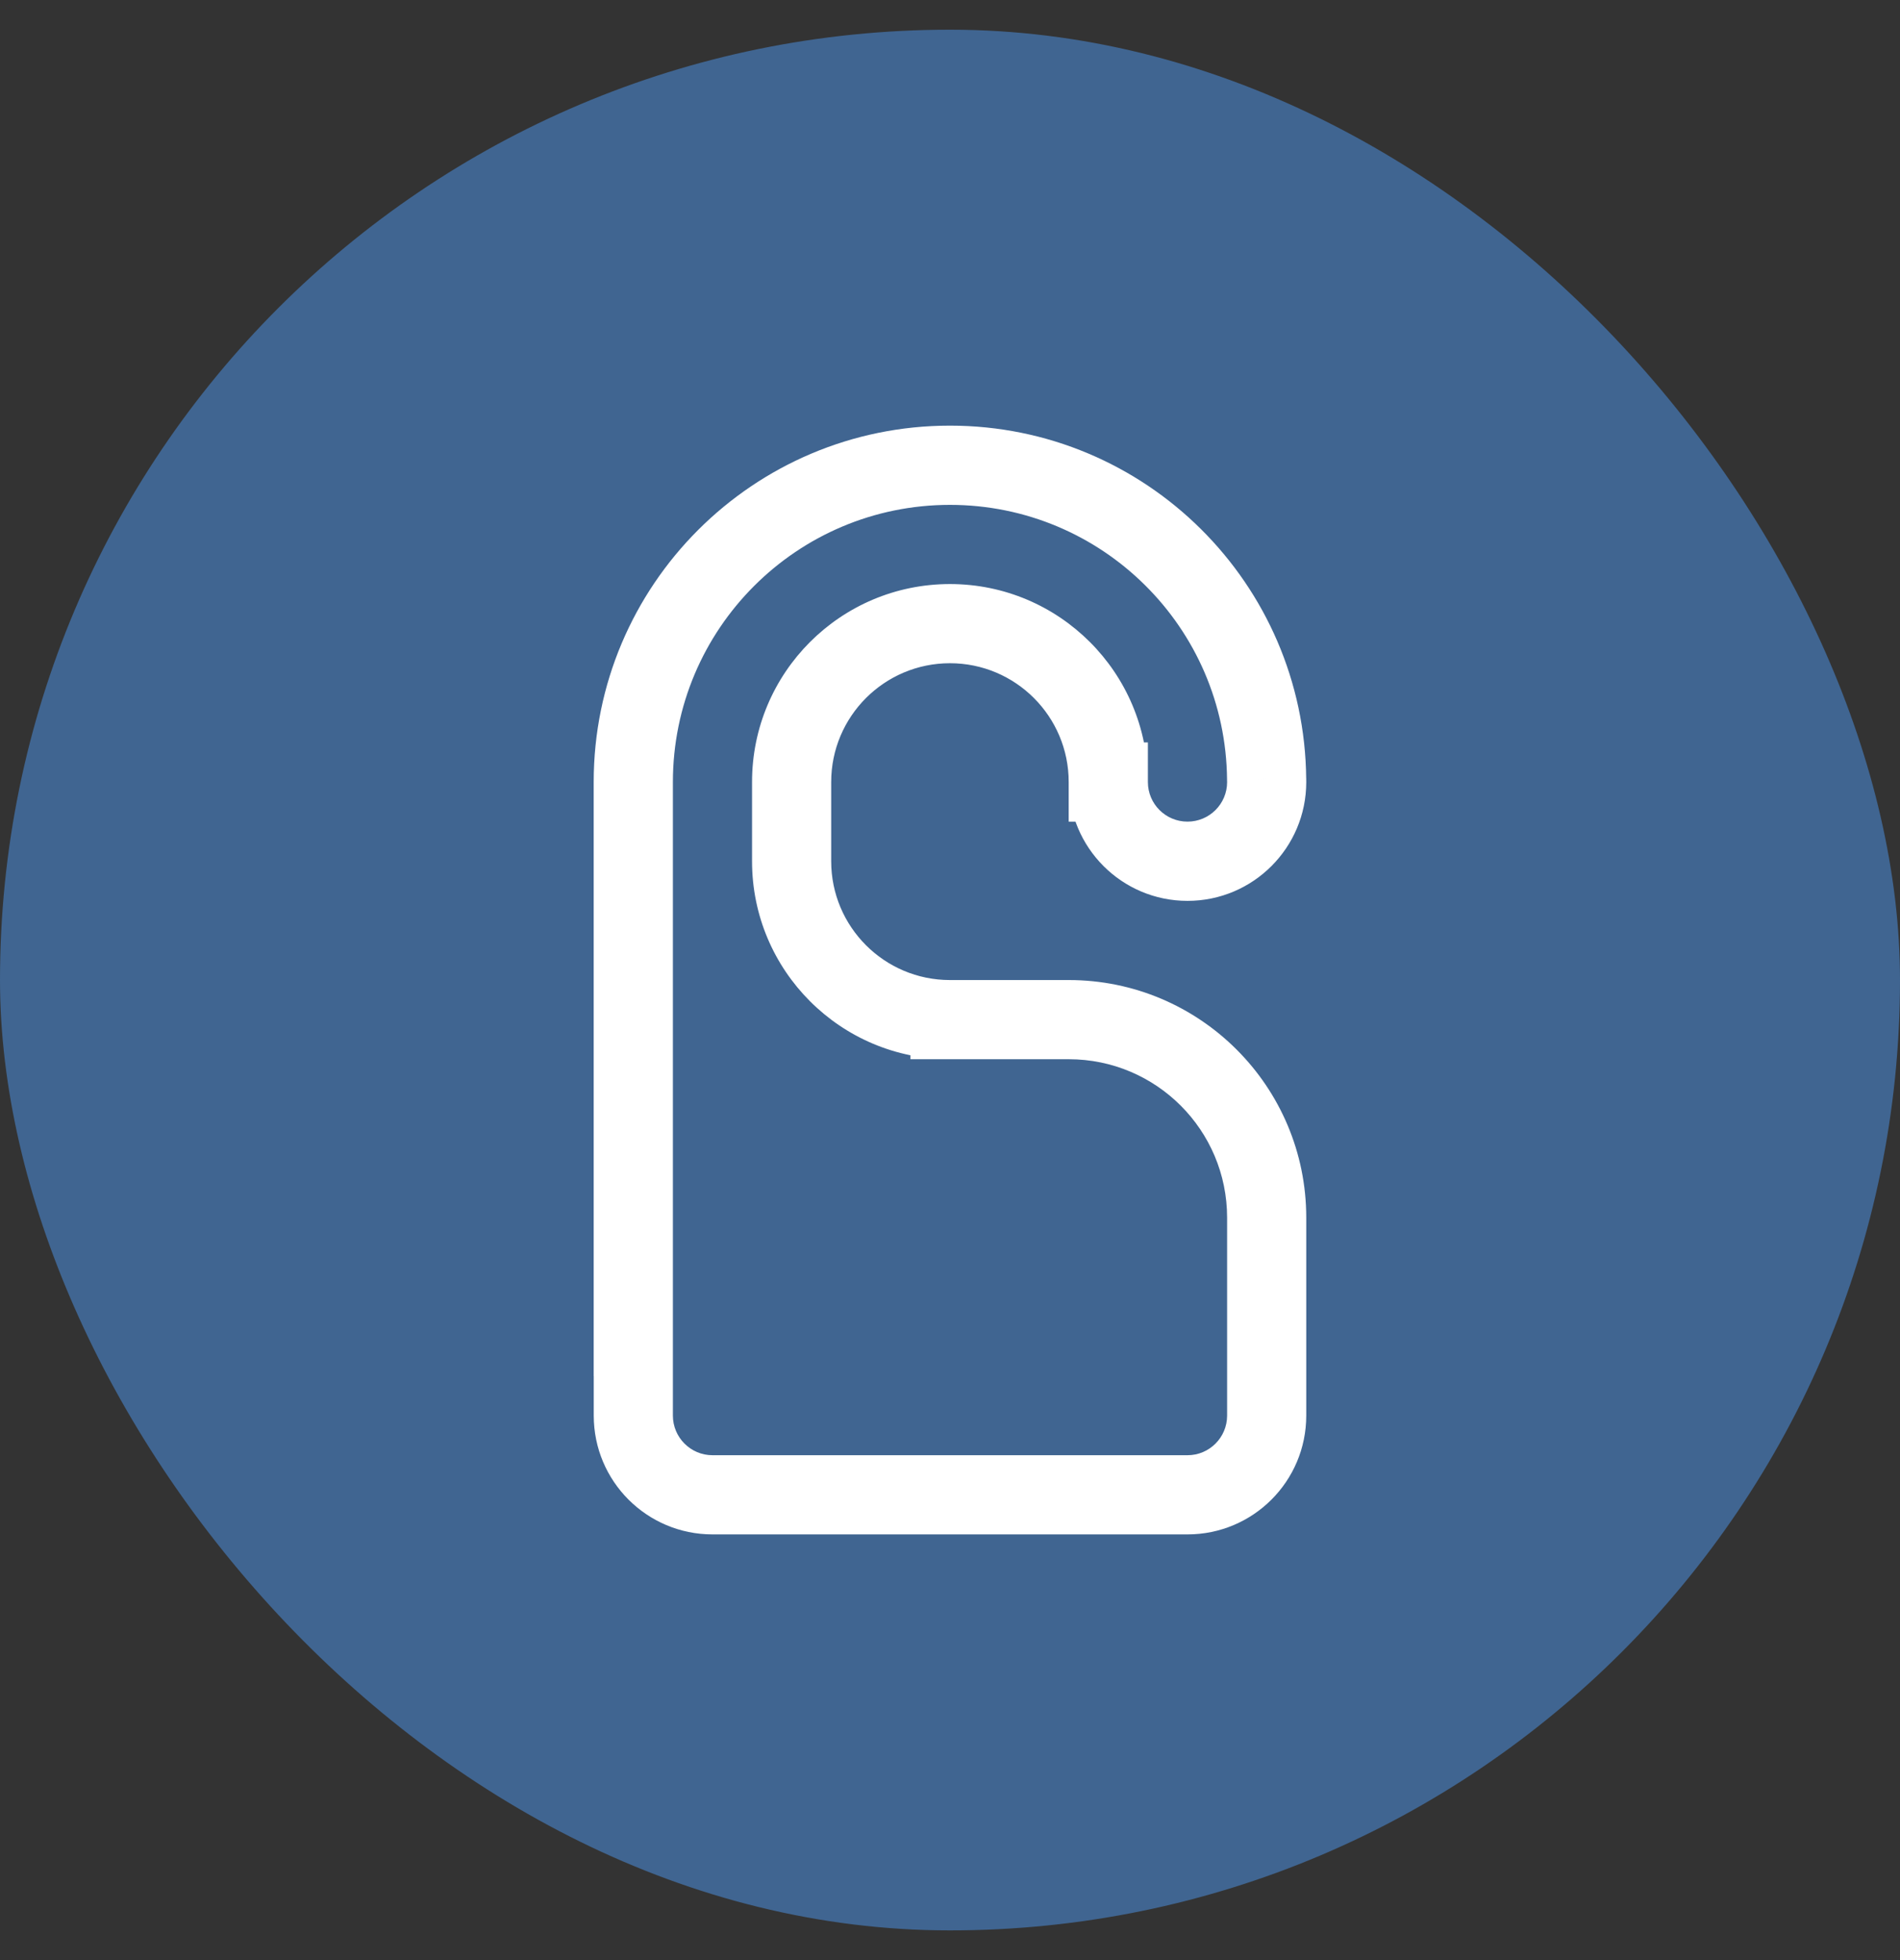<svg width="32" height="33" viewBox="0 0 32 33" fill="none" xmlns="http://www.w3.org/2000/svg">
<rect x="0" y="0" width="32" height="33" fill="#333333" stroke="none"/>
<rect y="0.5" width="32" height="32" rx="16" fill="#406591"/>
<g clip-path="url(#clip0_133_1287)">
<path d="M10.666 22.5H9.999V23.166H10.666V22.5ZM10.667 22.5H11.333V21.833H10.667V22.5ZM16 17.167H15.333V17.833H16V17.167ZM16 17.166H16.666V16.5H16V17.166ZM18.666 13.166H17.999V13.833H18.666V13.166ZM18.667 13.166H19.333V12.5H18.667V13.166ZM21.332 13.118L20.666 13.124L20.666 13.133L20.666 13.142L21.332 13.118ZM11.333 13.166C11.333 10.589 13.422 8.5 15.999 8.5V7.166C12.686 7.166 9.999 9.853 9.999 13.166H11.333ZM11.333 22.5V13.166H9.999V22.5H11.333ZM10.667 21.833H10.666V23.166H10.667V21.833ZM10 22.5V23.833H11.333V22.5H10ZM10 23.833C10 24.938 10.895 25.833 12 25.833V24.5C11.632 24.5 11.333 24.201 11.333 23.833H10ZM12 25.833H20V24.5H12V25.833ZM20 25.833C21.105 25.833 22 24.938 22 23.833H20.667C20.667 24.201 20.368 24.5 20 24.5V25.833ZM22 23.833V20.5H20.667V23.833H22ZM22 20.5C22 18.291 20.209 16.5 18 16.5V17.833C19.473 17.833 20.667 19.027 20.667 20.5H22ZM18 16.5H16V17.833H18V16.5ZM15.333 17.166V17.167H16.666V17.166H15.333ZM15.999 17.833H16V16.5H15.999V17.833ZM12.666 14.5C12.666 16.341 14.158 17.833 15.999 17.833V16.5C14.895 16.5 13.999 15.604 13.999 14.5H12.666ZM12.666 13.166V14.5H13.999V13.166H12.666ZM15.999 9.833C14.158 9.833 12.666 11.325 12.666 13.166H13.999C13.999 12.062 14.895 11.166 15.999 11.166V9.833ZM19.333 13.166C19.333 11.325 17.84 9.833 15.999 9.833V11.166C17.104 11.166 17.999 12.062 17.999 13.166H19.333ZM19.333 13.166V13.166H17.999V13.166H19.333ZM18.667 12.5H18.666V13.833H18.667V12.5ZM18 13.166C18 13.166 18 13.166 18 13.166C18 13.166 18 13.166 18 13.166C18 13.166 18 13.166 18 13.166C18 13.166 18 13.166 18 13.166C18 13.166 18 13.166 18 13.166C18 13.166 18 13.166 18 13.166C18 13.166 18 13.166 18 13.166C18 13.166 18 13.166 18 13.166C18 13.166 18 13.166 18 13.166C18 13.166 18 13.166 18 13.166C18 13.166 18 13.166 18 13.166C18 13.166 18 13.166 18 13.166C18 13.166 18 13.166 18 13.166C18 13.166 18 13.166 18 13.166C18 13.166 18 13.166 18 13.166C18 13.166 18 13.166 18 13.166C18 13.166 18 13.166 18 13.166C18 13.166 18 13.166 18 13.166C18 13.166 18 13.166 18 13.166C18 13.166 18 13.166 18 13.166C18 13.166 18 13.166 18 13.166C18 13.166 18 13.166 18 13.166V13.166C18 13.166 18 13.166 18 13.166V13.166C18 13.166 18 13.166 18 13.166V13.166C18 13.166 18 13.166 18 13.166V13.166C18 13.166 18 13.166 18 13.166V13.166C18 13.166 18 13.166 18 13.166V13.166C18 13.166 18 13.166 18 13.166V13.166C18 13.166 18 13.166 18 13.166V13.166C18 13.166 18 13.166 18 13.166V13.166C18 13.166 18 13.166 18 13.166V13.166C18 13.166 18 13.166 18 13.166V13.166C18 13.166 18 13.166 18 13.166V13.166C18 13.166 18 13.166 18 13.166V13.166C18 13.166 18 13.166 18 13.166V13.166C18 13.166 18 13.166 18 13.166V13.166C18 13.166 18 13.166 18 13.166V13.166C18 13.166 18 13.166 18 13.166V13.166C18 13.166 18 13.166 18 13.166V13.166C18 13.166 18 13.166 18 13.166V13.166C18 13.166 18 13.166 18 13.166V13.166C18 13.166 18 13.166 18 13.166V13.166C18 13.166 18 13.166 18 13.166V13.166C18 13.166 18 13.166 18 13.166V13.166C18 13.166 18 13.166 18 13.166V13.166C18 13.166 18 13.166 18 13.166V13.166C18 13.166 18 13.166 18 13.166V13.166C18 13.166 18 13.166 18 13.166V13.166C18 13.166 18 13.166 18 13.166V13.166C18 13.166 18 13.166 18 13.166C18 13.166 18 13.166 18 13.166C18 13.166 18 13.166 18 13.166C18 13.166 18 13.166 18 13.166C18 13.166 18 13.166 18 13.166C18 13.166 18 13.166 18 13.166C18 13.166 18 13.166 18 13.166C18 13.166 18 13.166 18 13.166C18 13.166 18 13.166 18 13.166C18 13.166 18 13.166 18 13.166C18 13.166 18 13.166 18 13.166C18 13.166 18 13.166 18 13.166C18 13.166 18 13.166 18 13.166C18 13.166 18 13.166 18 13.166C18 13.166 18 13.166 18 13.166C18 13.166 18 13.166 18 13.166C18 13.166 18 13.166 18 13.166C18 13.166 18 13.166 18 13.166C18 13.166 18 13.166 18 13.167C18 13.167 18 13.167 18 13.167C18 13.167 18 13.167 18 13.167C18 13.167 18 13.167 18 13.167V13.167C18 13.167 18 13.167 18 13.167V13.167C18 13.167 18 13.167 18 13.167V13.167C18 13.167 18 13.167 18 13.167V13.167C18 13.167 18 13.167 18 13.167V13.167C18 13.167 18 13.167 18 13.167V13.167C18 13.167 18 13.167 18 13.167V13.167C18 13.167 18 13.167 18 13.167V13.167C18 13.167 18 13.167 18 13.167V13.167C18 13.167 18 13.167 18 13.167V13.167C18 13.167 18 13.167 18 13.167V13.167C18 13.167 18 13.167 18 13.167V13.167C18 13.167 18 13.167 18 13.167V13.167C18 13.167 18 13.167 18 13.167V13.167C18 13.167 18 13.167 18 13.167V13.167C18 13.167 18 13.167 18 13.167V13.167C18 13.167 18 13.167 18 13.167V13.167C18 13.167 18 13.167 18 13.167V13.167C18 13.167 18 13.167 18 13.167V13.167C18 13.167 18 13.167 18 13.167C18 13.167 18 13.167 18 13.167C18 13.167 18 13.167 18 13.167C18 13.167 18 13.167 18 13.167C18 13.167 18 13.167 18 13.167C18 13.167 18 13.167 18 13.167C18 13.167 18 13.167 18 13.167C18 13.167 18 13.167 18 13.167C18 13.167 18 13.167 18 13.167C18 13.167 18 13.167 18 13.167C18 13.167 18 13.167 18 13.167C18 13.167 18 13.167 18 13.167C18 13.167 18 13.167 18 13.167C18 13.167 18 13.167 18 13.167C18 13.167 18 13.167 18 13.167C18 13.167 18 13.167 18 13.167C18 13.167 18 13.167 18 13.167C18 13.167 18 13.167 18 13.167V13.167C18 13.167 18 13.167 18 13.167V13.167C18 13.167 18 13.167 18 13.167V13.167C18 13.167 18 13.167 18 13.167V13.167C18 13.167 18 13.167 18 13.167V13.167C18 13.167 18 13.167 18 13.167V13.167C18 13.167 18 13.167 18 13.167V13.167C18 13.167 18 13.167 18 13.167V13.167C18 13.167 18 13.167 18 13.167V13.167C18 13.167 18 13.167 18 13.167V13.167C18 13.167 18 13.167 18 13.167V13.167C18 13.167 18 13.167 18 13.167V13.167C18 13.167 18 13.167 18 13.167V13.167C18 13.167 18 13.167 18 13.167V13.167C18 13.167 18 13.167 18 13.167V13.167C18 13.167 18 13.167 18 13.167V13.167C18 13.167 18 13.167 18 13.167V13.167C18 13.167 18 13.167 18 13.167V13.167C18 13.167 18 13.167 18 13.167C18 13.167 18 13.167 18 13.167C18 13.167 18 13.167 18 13.167C18 13.167 18 13.167 18 13.167C18 13.167 18 13.167 18 13.167C18 13.167 18 13.167 18 13.167C18 13.167 18 13.167 18 13.167C18 13.167 18 13.167 18 13.167C18 13.167 18 13.167 18 13.167C18 13.167 18 13.167 18 13.167C18 13.167 18 13.167 18 13.167C18 13.167 18 13.167 18 13.167C18 13.167 18 13.167 18 13.167C18 13.167 18 13.167 18 13.167C18 13.167 18 13.167 18 13.167C18 13.167 18 13.167 18 13.167C18 13.167 18 13.167 18 13.167C18 13.167 18 13.167 18 13.167V13.167C18 13.167 18 13.167 18 13.167V13.167C18 13.167 18 13.167 18 13.167V13.167C18 13.167 18 13.167 18 13.167V13.167C18 13.167 18 13.167 18 13.167V13.167C18 13.167 18 13.167 18 13.167V13.167C18 13.167 18 13.167 18 13.167V13.167C18 13.167 18 13.167 18 13.167V13.167C18 13.167 18 13.167 18 13.167V13.167C18 13.167 18 13.167 18 13.167V13.167C18 13.167 18 13.167 18 13.167V13.167C18 13.167 18 13.167 18 13.167V13.167C18 13.167 18 13.167 18 13.167V13.167C18 13.167 18 13.167 18 13.167V13.167C18 13.167 18 13.167 18 13.167V13.167C18 13.167 18 13.167 18 13.167V13.167C18 13.167 18 13.167 18 13.167V13.167C18 13.167 18 13.167 18 13.167V13.167C18 13.167 18 13.167 18 13.167V13.167C18 13.167 18 13.167 18 13.167C18 13.167 18 13.167 18 13.167C18 13.167 18 13.167 18 13.167C18 13.167 18 13.167 18 13.167C18 13.167 18 13.167 18 13.167C18 13.167 18 13.167 18 13.167C18 13.167 18 13.167 18 13.167C18 13.167 18 13.167 18 13.167C18 13.167 18 13.167 18 13.167C18 13.167 18 13.167 18 13.167C18 13.167 18 13.167 18 13.167C18 13.167 18 13.167 18 13.167C18 13.167 18 13.167 18 13.167C18 13.167 18 13.167 18 13.167C18 13.167 18 13.167 18 13.167C18 13.167 18 13.167 18 13.167C18 13.167 18 13.167 18 13.167C18 13.167 18 13.167 18 13.167C18 13.167 18 13.167 18 13.167C18 13.167 18 13.167 18 13.167C18 13.167 18 13.167 18 13.167C18 13.167 18 13.167 18 13.167V13.167C18 13.167 18 13.167 18 13.167V13.167C18 13.167 18 13.167 18 13.167V13.167C18 13.167 18 13.167 18 13.167V13.167C18 13.167 18 13.167 18 13.167V13.167C18 13.167 18 13.167 18 13.167V13.167C18 13.167 18 13.167 18 13.167V13.167C18 13.167 18 13.167 18 13.167V13.167C18 13.167 18 13.167 18 13.167V13.167C18 13.167 18 13.167 18 13.167V13.167C18 13.167 18 13.167 18 13.167V13.167C18 13.167 18 13.167 18 13.167V13.167C18 13.167 18 13.167 18 13.167V13.167C18 13.167 18 13.167 18 13.167V13.167C18 13.167 18 13.167 18 13.167V13.167C18 13.167 18 13.167 18 13.167V13.167C18 13.167 18 13.167 18 13.167V13.167C18 13.167 18 13.167 18 13.167V13.167C18 13.167 18 13.167 18 13.167V13.167C18 13.167 18 13.167 18 13.167V13.167C18 13.167 18 13.167 18 13.167V13.167C18 13.167 18 13.167 18 13.167V13.167C18 13.167 18 13.167 18 13.167V13.167C18 13.167 18 13.167 18 13.167V13.167C18 13.167 18 13.167 18 13.167V13.167C18 13.167 18 13.167 18 13.167V13.167C18 13.167 18 13.167 18 13.167V13.167C18 13.167 18 13.167 18 13.167V13.167C18 13.167 18 13.167 18 13.167C18 13.167 18 13.167 18 13.167C18 13.167 18 13.167 18 13.167C18 13.167 18 13.167 18 13.167C18 13.167 18 13.167 18 13.167C18 13.167 18 13.167 18 13.167C18 13.167 18 13.167 18 13.167C18 13.167 18 13.167 18 13.167C18 13.167 18 13.167 18 13.167C18 13.167 18 13.167 18 13.167C18 13.167 18 13.167 18 13.167C18 13.167 18 13.167 18 13.167C18 13.167 18 13.167 18 13.167C18 13.167 18 13.167 18 13.167C18 13.167 18 13.167 18 13.167C18 13.167 18 13.167 18 13.167C18 13.167 18 13.167 18 13.167C18 13.167 18 13.167 18 13.167C18 13.167 18 13.167 18 13.167C18 13.167 18 13.167 18 13.167C18 13.167 18 13.167 18 13.167C18 13.167 18 13.167 18 13.167H19.333C19.333 13.167 19.333 13.167 19.333 13.167C19.333 13.167 19.333 13.167 19.333 13.167C19.333 13.167 19.333 13.167 19.333 13.167C19.333 13.167 19.333 13.167 19.333 13.167C19.333 13.167 19.333 13.167 19.333 13.167C19.333 13.167 19.333 13.167 19.333 13.167C19.333 13.167 19.333 13.167 19.333 13.167C19.333 13.167 19.333 13.167 19.333 13.167C19.333 13.167 19.333 13.167 19.333 13.167C19.333 13.167 19.333 13.167 19.333 13.167C19.333 13.167 19.333 13.167 19.333 13.167C19.333 13.167 19.333 13.167 19.333 13.167C19.333 13.167 19.333 13.167 19.333 13.167C19.333 13.167 19.333 13.167 19.333 13.167C19.333 13.167 19.333 13.167 19.333 13.167C19.333 13.167 19.333 13.167 19.333 13.167C19.333 13.167 19.333 13.167 19.333 13.167C19.333 13.167 19.333 13.167 19.333 13.167C19.333 13.167 19.333 13.167 19.333 13.167C19.333 13.167 19.333 13.167 19.333 13.167C19.333 13.167 19.333 13.167 19.333 13.167C19.333 13.167 19.333 13.167 19.333 13.167V13.167C19.333 13.167 19.333 13.167 19.333 13.167V13.167C19.333 13.167 19.333 13.167 19.333 13.167V13.167C19.333 13.167 19.333 13.167 19.333 13.167V13.167C19.333 13.167 19.333 13.167 19.333 13.167V13.167C19.333 13.167 19.333 13.167 19.333 13.167V13.167C19.333 13.167 19.333 13.167 19.333 13.167V13.167C19.333 13.167 19.333 13.167 19.333 13.167V13.167C19.333 13.167 19.333 13.167 19.333 13.167V13.167C19.333 13.167 19.333 13.167 19.333 13.167V13.167C19.333 13.167 19.333 13.167 19.333 13.167V13.167C19.333 13.167 19.333 13.167 19.333 13.167V13.167C19.333 13.167 19.333 13.167 19.333 13.167V13.167C19.333 13.167 19.333 13.167 19.333 13.167V13.167C19.333 13.167 19.333 13.167 19.333 13.167V13.167C19.333 13.167 19.333 13.167 19.333 13.167V13.167C19.333 13.167 19.333 13.167 19.333 13.167V13.167C19.333 13.167 19.333 13.167 19.333 13.167V13.167C19.333 13.167 19.333 13.167 19.333 13.167V13.167C19.333 13.167 19.333 13.167 19.333 13.167V13.167C19.333 13.167 19.333 13.167 19.333 13.167V13.167C19.333 13.167 19.333 13.167 19.333 13.167V13.167C19.333 13.167 19.333 13.167 19.333 13.167V13.167C19.333 13.167 19.333 13.167 19.333 13.167V13.167C19.333 13.167 19.333 13.167 19.333 13.167V13.167C19.333 13.167 19.333 13.167 19.333 13.167V13.167C19.333 13.167 19.333 13.167 19.333 13.167V13.167C19.333 13.167 19.333 13.167 19.333 13.167V13.167C19.333 13.167 19.333 13.167 19.333 13.167C19.333 13.167 19.333 13.167 19.333 13.167C19.333 13.167 19.333 13.167 19.333 13.167C19.333 13.167 19.333 13.167 19.333 13.167C19.333 13.167 19.333 13.167 19.333 13.167C19.333 13.167 19.333 13.167 19.333 13.167C19.333 13.167 19.333 13.167 19.333 13.167C19.333 13.167 19.333 13.167 19.333 13.167C19.333 13.167 19.333 13.167 19.333 13.167C19.333 13.167 19.333 13.167 19.333 13.167C19.333 13.167 19.333 13.167 19.333 13.167C19.333 13.167 19.333 13.167 19.333 13.167C19.333 13.167 19.333 13.167 19.333 13.167C19.333 13.167 19.333 13.167 19.333 13.167C19.333 13.167 19.333 13.167 19.333 13.167C19.333 13.167 19.333 13.167 19.333 13.167C19.333 13.167 19.333 13.167 19.333 13.167C19.333 13.167 19.333 13.167 19.333 13.167C19.333 13.167 19.333 13.167 19.333 13.167C19.333 13.167 19.333 13.167 19.333 13.167C19.333 13.167 19.333 13.167 19.333 13.167C19.333 13.167 19.333 13.167 19.333 13.167V13.167C19.333 13.167 19.333 13.167 19.333 13.167V13.167C19.333 13.167 19.333 13.167 19.333 13.167V13.167C19.333 13.167 19.333 13.167 19.333 13.167V13.167C19.333 13.167 19.333 13.167 19.333 13.167V13.167C19.333 13.167 19.333 13.167 19.333 13.167V13.167C19.333 13.167 19.333 13.167 19.333 13.167V13.167C19.333 13.167 19.333 13.167 19.333 13.167V13.167C19.333 13.167 19.333 13.167 19.333 13.167V13.167C19.333 13.167 19.333 13.167 19.333 13.167V13.167C19.333 13.167 19.333 13.167 19.333 13.167V13.167C19.333 13.167 19.333 13.167 19.333 13.167V13.167C19.333 13.167 19.333 13.167 19.333 13.167V13.167C19.333 13.167 19.333 13.167 19.333 13.167V13.167C19.333 13.167 19.333 13.167 19.333 13.167V13.167C19.333 13.167 19.333 13.167 19.333 13.167V13.167C19.333 13.167 19.333 13.167 19.333 13.167V13.167C19.333 13.167 19.333 13.167 19.333 13.167V13.167C19.333 13.167 19.333 13.167 19.333 13.167V13.167C19.333 13.167 19.333 13.167 19.333 13.167C19.333 13.167 19.333 13.167 19.333 13.167C19.333 13.167 19.333 13.167 19.333 13.167C19.333 13.167 19.333 13.167 19.333 13.167C19.333 13.167 19.333 13.167 19.333 13.167C19.333 13.167 19.333 13.167 19.333 13.167C19.333 13.167 19.333 13.167 19.333 13.167C19.333 13.167 19.333 13.167 19.333 13.167C19.333 13.167 19.333 13.167 19.333 13.167C19.333 13.167 19.333 13.167 19.333 13.167C19.333 13.167 19.333 13.167 19.333 13.167C19.333 13.167 19.333 13.167 19.333 13.167C19.333 13.167 19.333 13.167 19.333 13.167C19.333 13.167 19.333 13.167 19.333 13.167C19.333 13.167 19.333 13.167 19.333 13.167C19.333 13.167 19.333 13.167 19.333 13.167C19.333 13.167 19.333 13.167 19.333 13.167C19.333 13.167 19.333 13.167 19.333 13.167V13.167C19.333 13.167 19.333 13.167 19.333 13.167V13.167C19.333 13.167 19.333 13.167 19.333 13.167V13.167C19.333 13.167 19.333 13.167 19.333 13.167V13.167C19.333 13.167 19.333 13.167 19.333 13.167V13.167C19.333 13.167 19.333 13.167 19.333 13.167V13.167C19.333 13.167 19.333 13.167 19.333 13.167V13.167C19.333 13.167 19.333 13.167 19.333 13.167V13.167C19.333 13.167 19.333 13.167 19.333 13.167V13.167C19.333 13.167 19.333 13.167 19.333 13.167V13.167C19.333 13.167 19.333 13.167 19.333 13.167V13.167C19.333 13.167 19.333 13.167 19.333 13.167V13.167C19.333 13.167 19.333 13.167 19.333 13.167V13.167C19.333 13.167 19.333 13.167 19.333 13.167V13.167C19.333 13.167 19.333 13.167 19.333 13.167V13.167C19.333 13.167 19.333 13.167 19.333 13.167V13.167C19.333 13.167 19.333 13.167 19.333 13.167V13.167C19.333 13.167 19.333 13.167 19.333 13.167V13.167C19.333 13.167 19.333 13.167 19.333 13.167C19.333 13.167 19.333 13.167 19.333 13.167C19.333 13.167 19.333 13.167 19.333 13.167C19.333 13.167 19.333 13.167 19.333 13.167C19.333 13.167 19.333 13.167 19.333 13.167C19.333 13.167 19.333 13.167 19.333 13.167C19.333 13.167 19.333 13.167 19.333 13.167C19.333 13.167 19.333 13.167 19.333 13.167C19.333 13.167 19.333 13.167 19.333 13.167C19.333 13.167 19.333 13.167 19.333 13.167C19.333 13.167 19.333 13.167 19.333 13.167C19.333 13.167 19.333 13.167 19.333 13.167C19.333 13.167 19.333 13.167 19.333 13.167C19.333 13.167 19.333 13.167 19.333 13.167C19.333 13.167 19.333 13.167 19.333 13.167C19.333 13.167 19.333 13.167 19.333 13.167C19.333 13.167 19.333 13.167 19.333 13.167C19.333 13.167 19.333 13.167 19.333 13.167V13.167C19.333 13.167 19.333 13.167 19.333 13.167V13.167C19.333 13.167 19.333 13.167 19.333 13.167V13.167C19.333 13.167 19.333 13.167 19.333 13.167V13.167C19.333 13.167 19.333 13.167 19.333 13.167V13.167C19.333 13.167 19.333 13.167 19.333 13.167V13.167C19.333 13.167 19.333 13.167 19.333 13.167V13.167C19.333 13.167 19.333 13.167 19.333 13.167V13.167C19.333 13.167 19.333 13.167 19.333 13.167V13.167C19.333 13.167 19.333 13.167 19.333 13.167V13.167C19.333 13.167 19.333 13.167 19.333 13.167V13.167C19.333 13.167 19.333 13.167 19.333 13.167V13.167C19.333 13.167 19.333 13.167 19.333 13.167V13.167C19.333 13.167 19.333 13.167 19.333 13.167V13.167C19.333 13.167 19.333 13.167 19.333 13.167V13.167C19.333 13.167 19.333 13.167 19.333 13.167V13.167C19.333 13.167 19.333 13.167 19.333 13.167V13.167C19.333 13.167 19.333 13.167 19.333 13.167V13.167C19.333 13.167 19.333 13.167 19.333 13.167V13.167C19.333 13.167 19.333 13.167 19.333 13.167C19.333 13.167 19.333 13.167 19.333 13.167C19.333 13.167 19.333 13.167 19.333 13.167C19.333 13.166 19.333 13.166 19.333 13.166C19.333 13.166 19.333 13.166 19.333 13.166C19.333 13.166 19.333 13.166 19.333 13.166C19.333 13.166 19.333 13.166 19.333 13.166C19.333 13.166 19.333 13.166 19.333 13.166C19.333 13.166 19.333 13.166 19.333 13.166C19.333 13.166 19.333 13.166 19.333 13.166C19.333 13.166 19.333 13.166 19.333 13.166C19.333 13.166 19.333 13.166 19.333 13.166C19.333 13.166 19.333 13.166 19.333 13.166C19.333 13.166 19.333 13.166 19.333 13.166C19.333 13.166 19.333 13.166 19.333 13.166C19.333 13.166 19.333 13.166 19.333 13.166C19.333 13.166 19.333 13.166 19.333 13.166C19.333 13.166 19.333 13.166 19.333 13.166C19.333 13.166 19.333 13.166 19.333 13.166C19.333 13.166 19.333 13.166 19.333 13.166C19.333 13.166 19.333 13.166 19.333 13.166C19.333 13.166 19.333 13.166 19.333 13.166V13.166C19.333 13.166 19.333 13.166 19.333 13.166V13.166C19.333 13.166 19.333 13.166 19.333 13.166V13.166C19.333 13.166 19.333 13.166 19.333 13.166V13.166C19.333 13.166 19.333 13.166 19.333 13.166V13.166C19.333 13.166 19.333 13.166 19.333 13.166V13.166C19.333 13.166 19.333 13.166 19.333 13.166V13.166C19.333 13.166 19.333 13.166 19.333 13.166V13.166C19.333 13.166 19.333 13.166 19.333 13.166V13.166C19.333 13.166 19.333 13.166 19.333 13.166V13.166C19.333 13.166 19.333 13.166 19.333 13.166V13.166C19.333 13.166 19.333 13.166 19.333 13.166V13.166C19.333 13.166 19.333 13.166 19.333 13.166V13.166C19.333 13.166 19.333 13.166 19.333 13.166V13.166C19.333 13.166 19.333 13.166 19.333 13.166V13.166C19.333 13.166 19.333 13.166 19.333 13.166V13.166C19.333 13.166 19.333 13.166 19.333 13.166V13.166C19.333 13.166 19.333 13.166 19.333 13.166V13.166C19.333 13.166 19.333 13.166 19.333 13.166V13.166C19.333 13.166 19.333 13.166 19.333 13.166V13.166C19.333 13.166 19.333 13.166 19.333 13.166V13.166C19.333 13.166 19.333 13.166 19.333 13.166V13.166C19.333 13.166 19.333 13.166 19.333 13.166V13.166C19.333 13.166 19.333 13.166 19.333 13.166V13.166C19.333 13.166 19.333 13.166 19.333 13.166V13.166C19.333 13.166 19.333 13.166 19.333 13.166V13.166C19.333 13.166 19.333 13.166 19.333 13.166V13.166C19.333 13.166 19.333 13.166 19.333 13.166V13.166C19.333 13.166 19.333 13.166 19.333 13.166C19.333 13.166 19.333 13.166 19.333 13.166C19.333 13.166 19.333 13.166 19.333 13.166C19.333 13.166 19.333 13.166 19.333 13.166C19.333 13.166 19.333 13.166 19.333 13.166C19.333 13.166 19.333 13.166 19.333 13.166C19.333 13.166 19.333 13.166 19.333 13.166C19.333 13.166 19.333 13.166 19.333 13.166C19.333 13.166 19.333 13.166 19.333 13.166C19.333 13.166 19.333 13.166 19.333 13.166C19.333 13.166 19.333 13.166 19.333 13.166C19.333 13.166 19.333 13.166 19.333 13.166C19.333 13.166 19.333 13.166 19.333 13.166C19.333 13.166 19.333 13.166 19.333 13.166C19.333 13.166 19.333 13.166 19.333 13.166C19.333 13.166 19.333 13.166 19.333 13.166C19.333 13.166 19.333 13.166 19.333 13.166C19.333 13.166 19.333 13.166 19.333 13.166C19.333 13.166 19.333 13.166 19.333 13.166C19.333 13.166 19.333 13.166 19.333 13.166C19.333 13.166 19.333 13.166 19.333 13.166C19.333 13.166 19.333 13.166 19.333 13.166H18ZM18 13.167C18 14.271 18.895 15.167 20 15.167V13.833C19.632 13.833 19.333 13.535 19.333 13.167H18ZM20 15.167C21.105 15.167 22 14.271 22 13.167H20.667C20.667 13.535 20.368 13.833 20 13.833V15.167ZM22 13.167C22 13.143 22 13.118 21.999 13.094L20.666 13.142C20.666 13.15 20.667 13.158 20.667 13.167H22ZM15.999 8.5C18.563 8.5 20.643 10.566 20.666 13.124L21.999 13.112C21.97 9.823 19.295 7.166 15.999 7.166V8.5Z" fill="white"/>
</g>
<defs>
<clipPath id="clip0_133_1287">
<rect width="21.333" height="21.333" fill="white" transform="translate(5.333 5.833)"/>
</clipPath>
</defs>
</svg>
